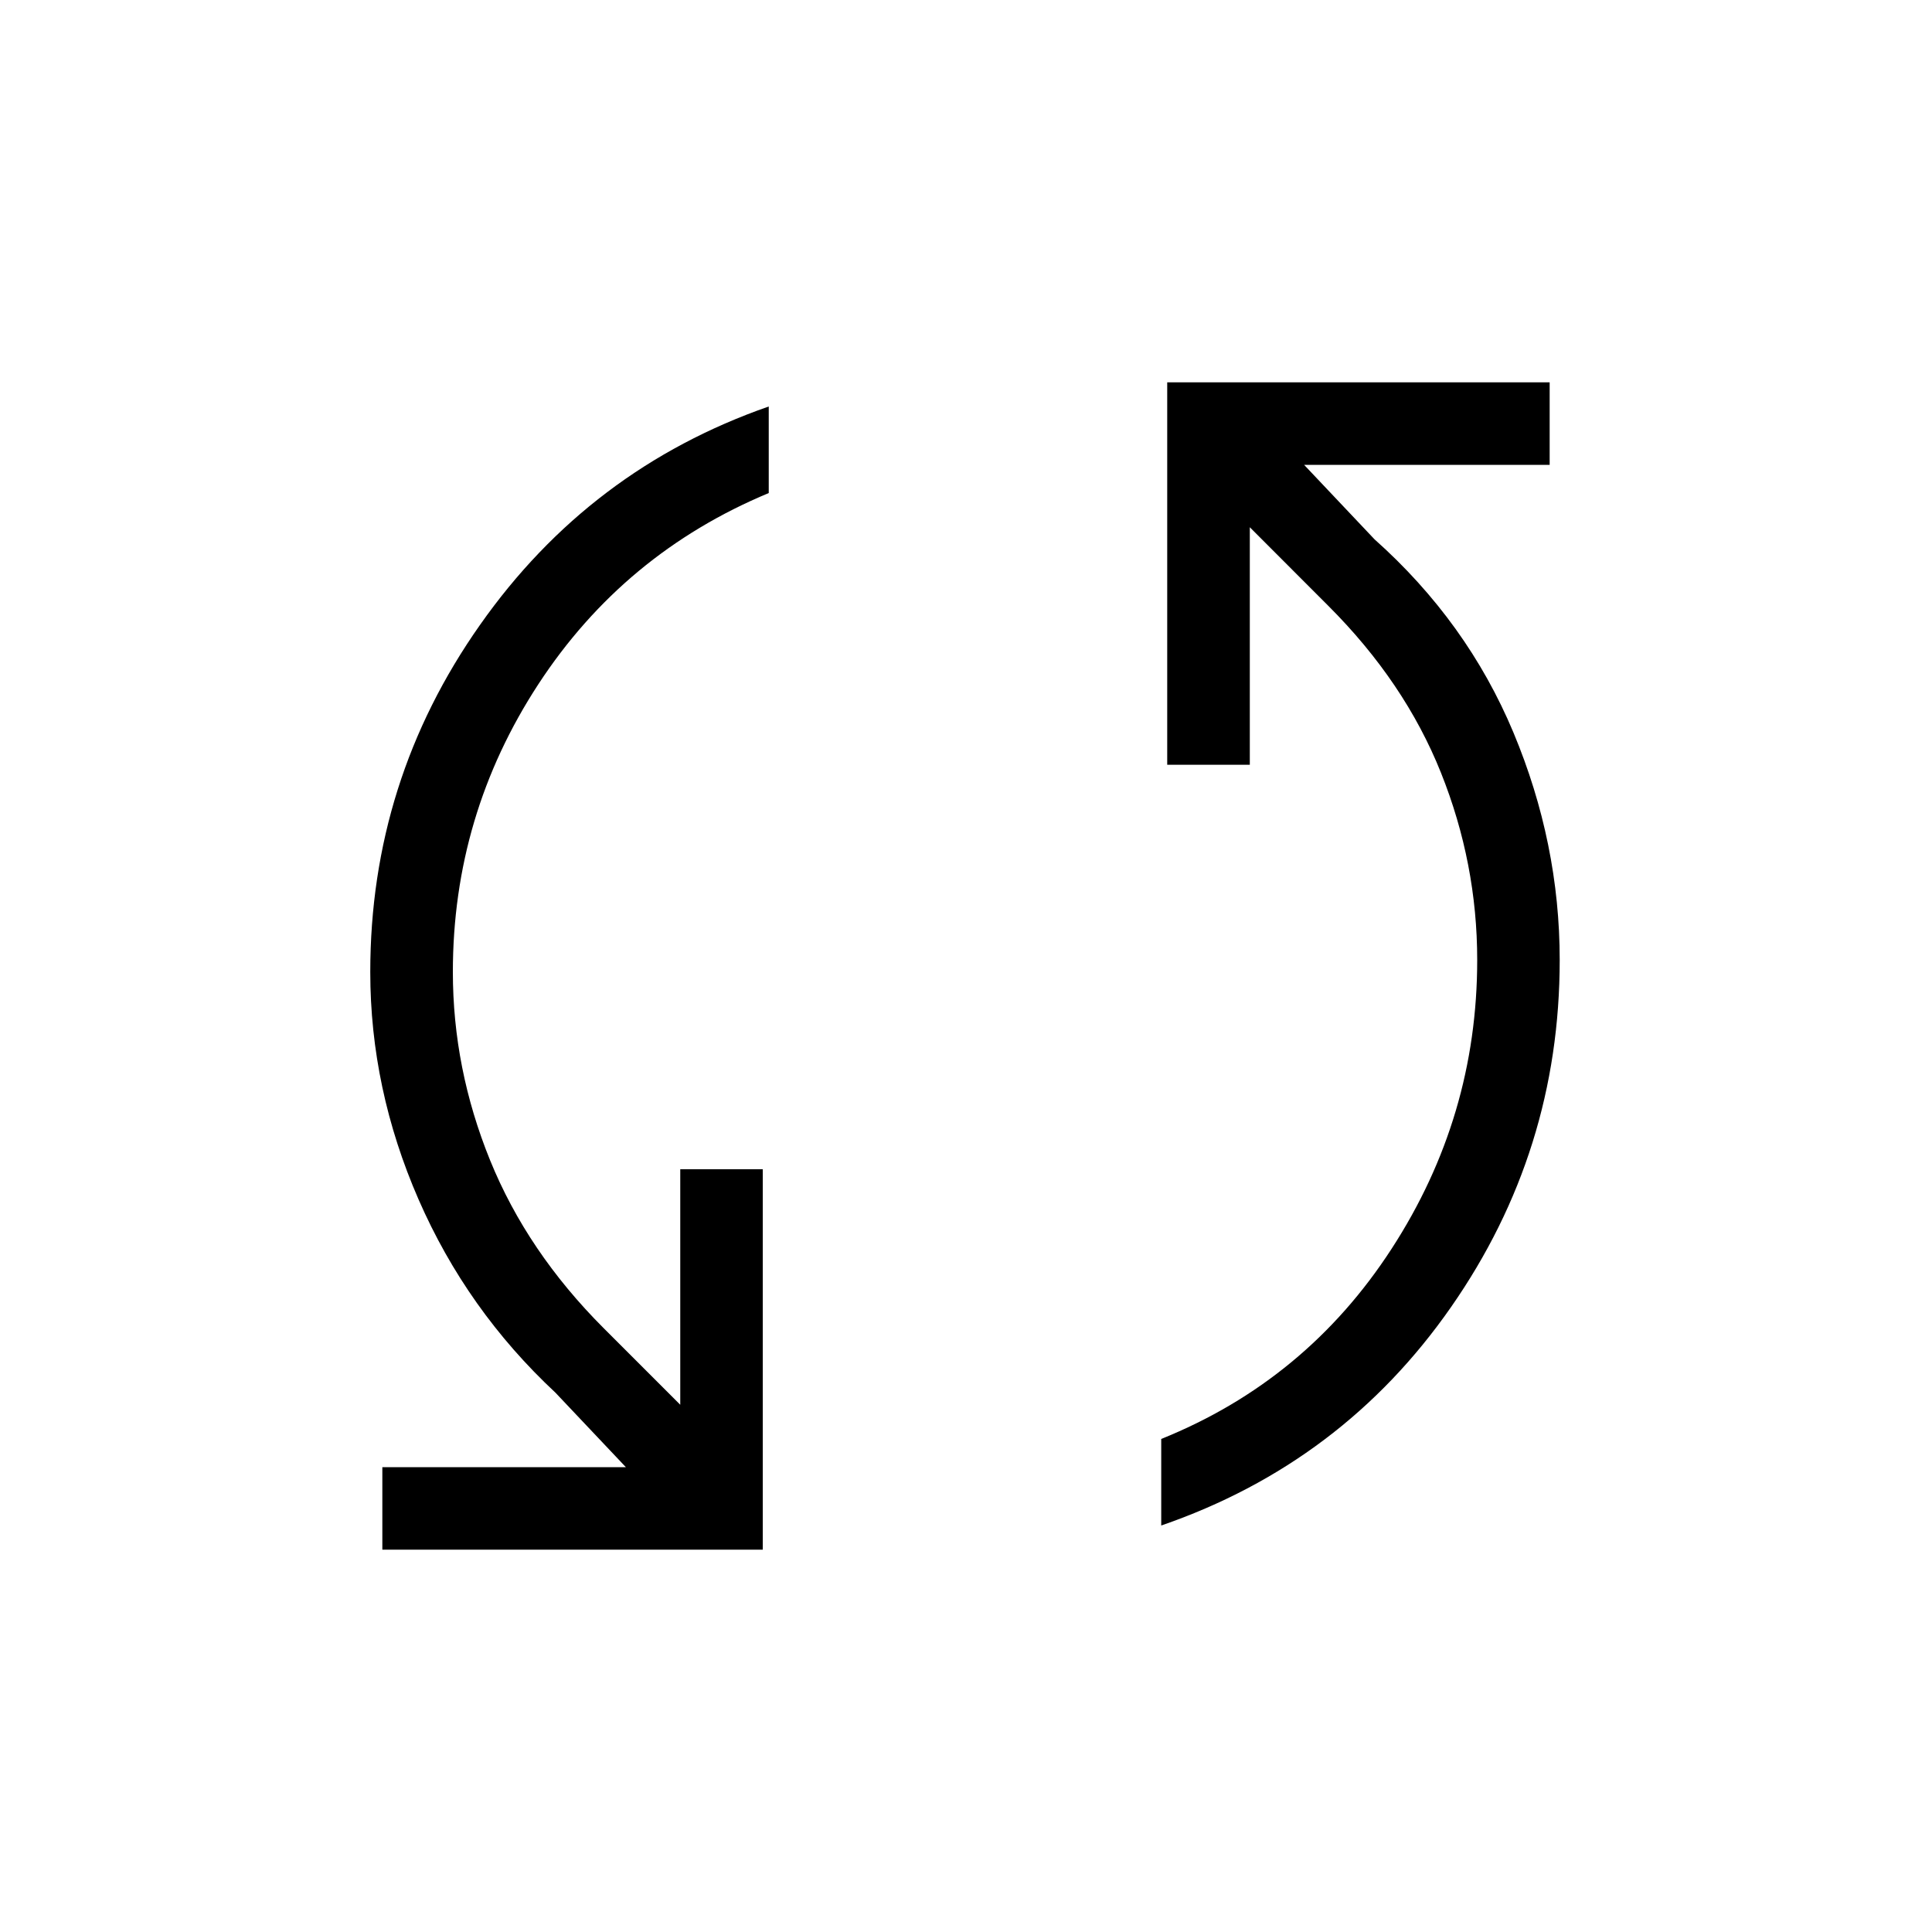 <svg xmlns="http://www.w3.org/2000/svg" height="20" width="20"><path d="M12.083 3.958H16.042V4.812H13.5L14.229 5.583Q15.188 6.438 15.667 7.583Q16.146 8.729 16.146 9.938Q16.146 11.917 15.021 13.531Q13.896 15.146 12.021 15.792V14.896Q13.521 14.292 14.406 12.927Q15.292 11.562 15.292 9.938Q15.292 8.938 14.917 8Q14.542 7.062 13.75 6.271L12.938 5.458V7.917H12.083ZM7.896 16.042H3.958V15.188H6.479L5.75 14.417Q4.833 13.562 4.333 12.417Q3.833 11.271 3.833 10.062Q3.833 8.083 4.969 6.469Q6.104 4.854 7.958 4.208V5.104Q6.458 5.729 5.573 7.083Q4.688 8.438 4.688 10.062Q4.688 11.062 5.073 12.01Q5.458 12.958 6.25 13.75L7.042 14.542V12.104H7.896Z"/></svg>